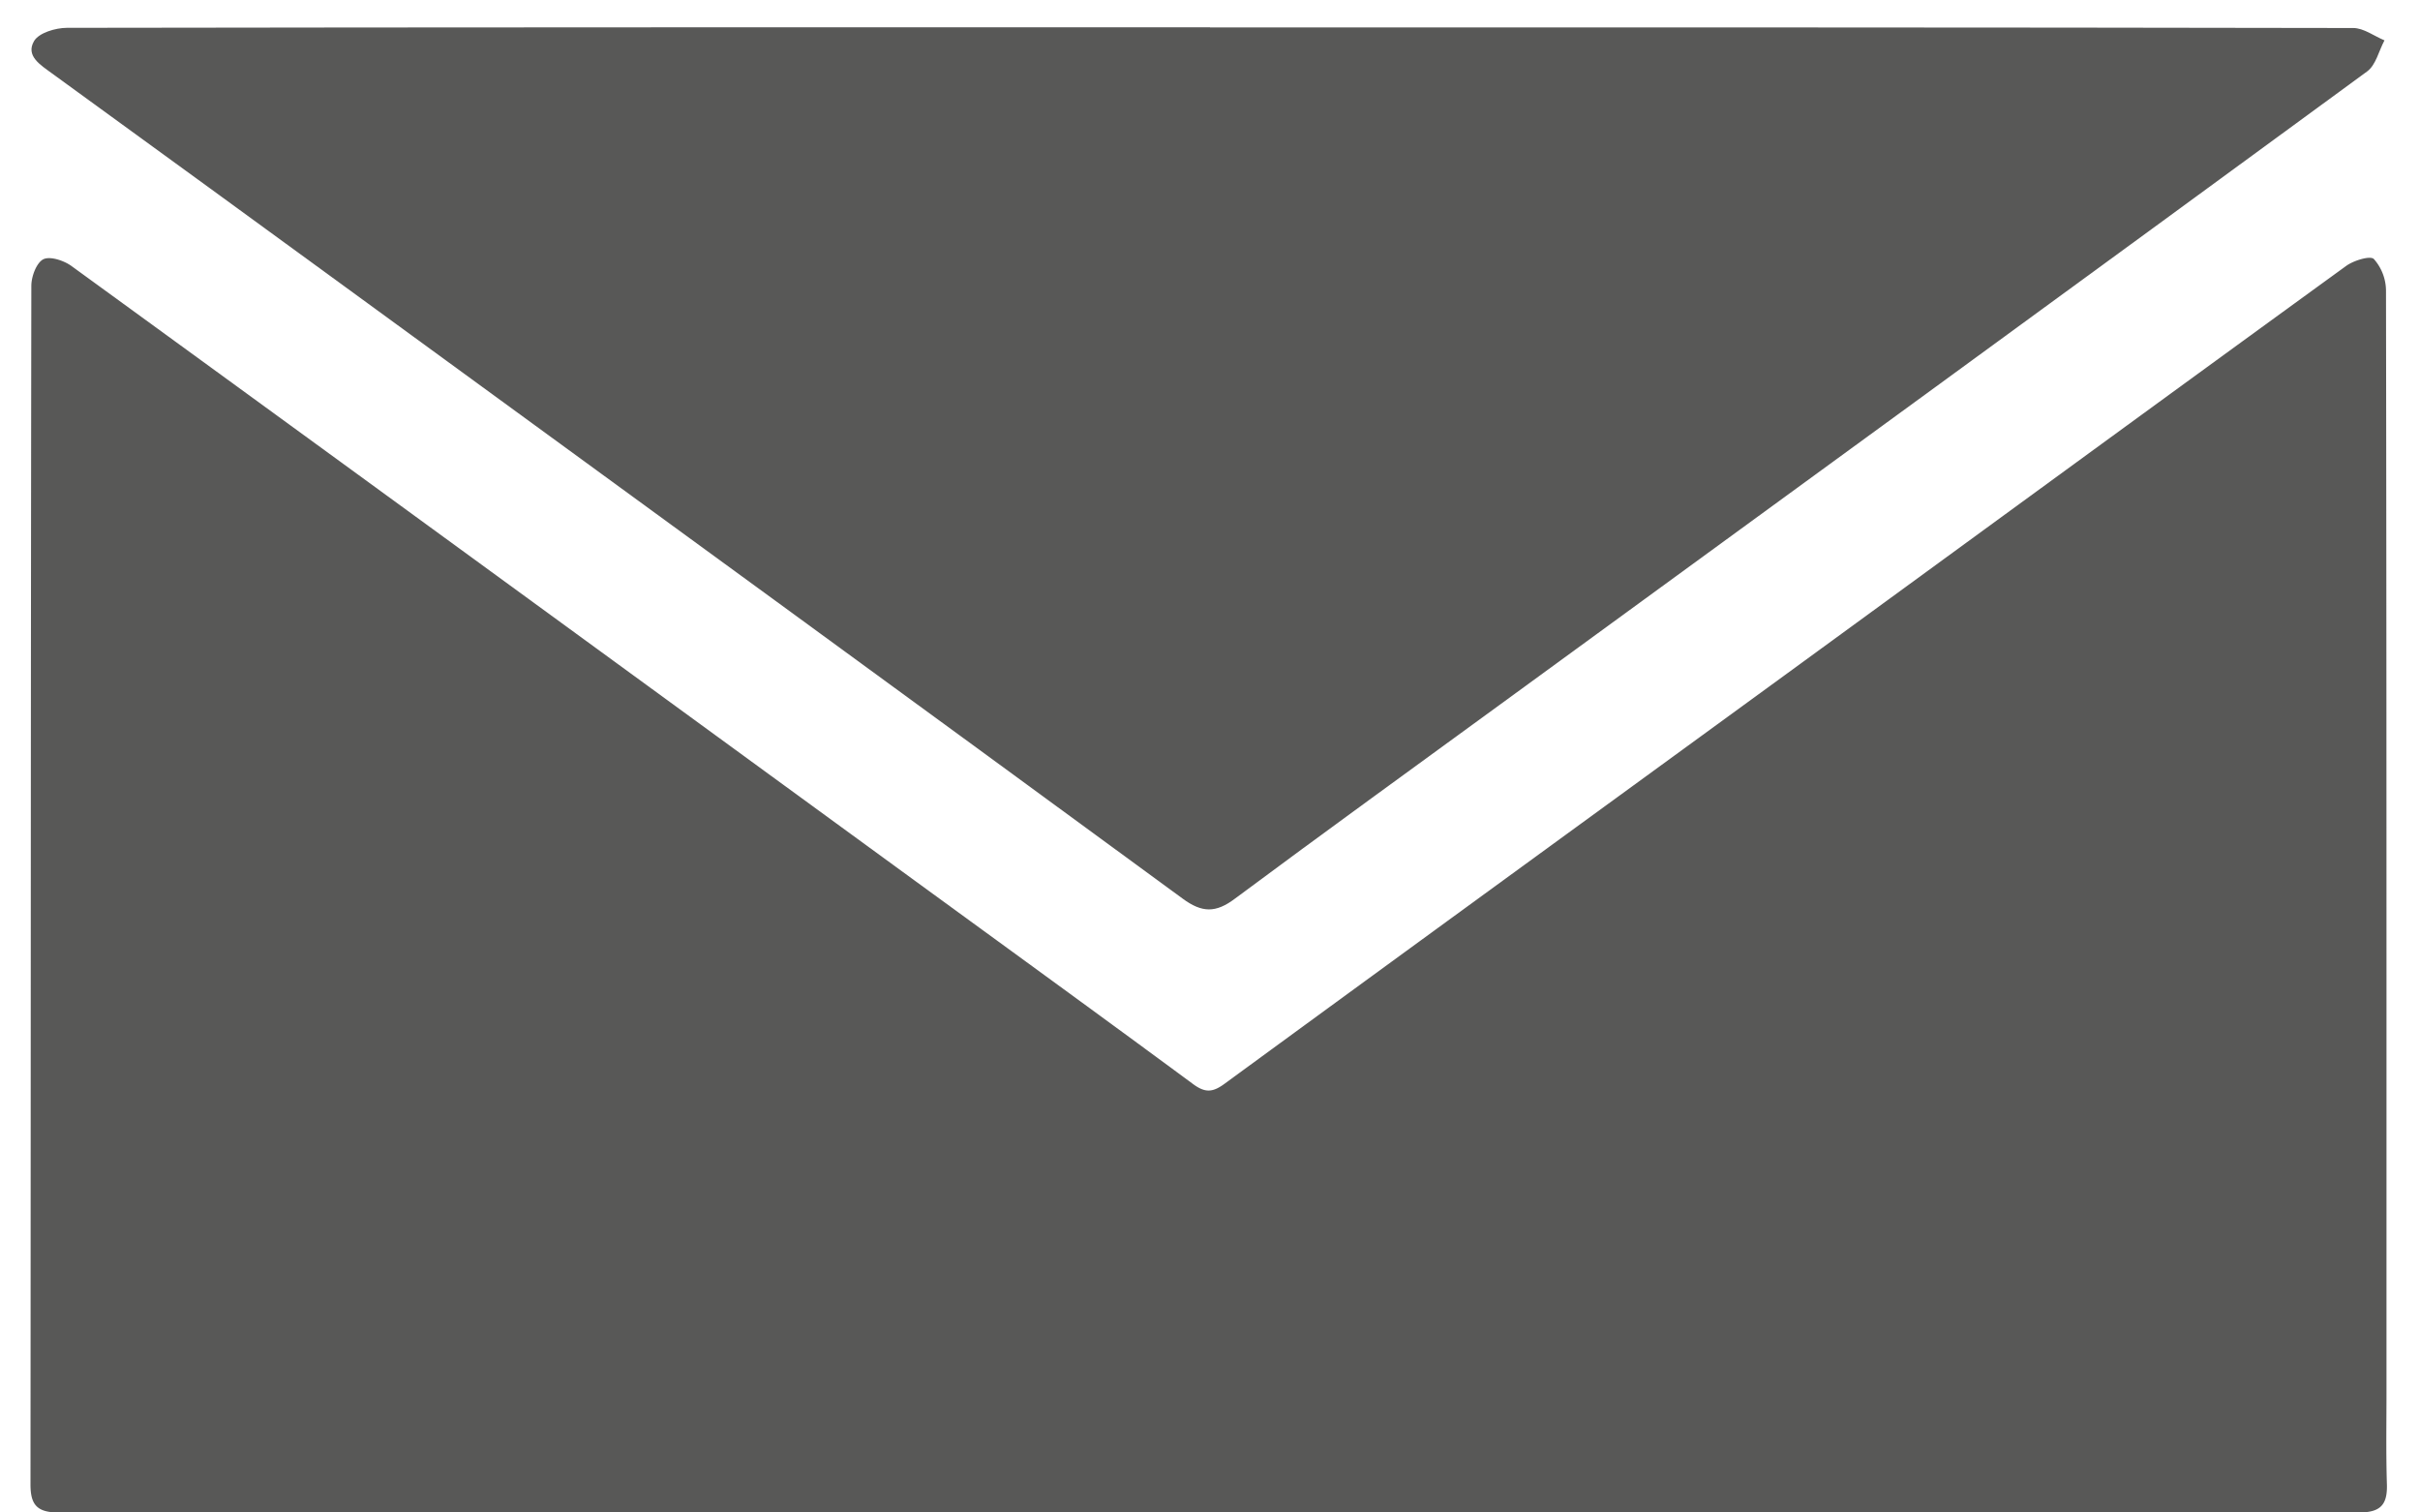 <svg xmlns="http://www.w3.org/2000/svg" width="40" height="25" viewBox="0 0 40 25"><g><g><path fill="#585857" d="M19.94 24.993c-6.324 0-12.648-.002-18.973.007-.357 0-.464-.13-.463-.466.005-6.603.004-13.206.014-19.81 0-.153.084-.379.197-.438.111-.056.34.02.465.11 4.547 3.306 9.088 6.621 13.63 9.934 1.638 1.195 3.278 2.384 4.908 3.587.202.15.327.14.522-.003 3.096-2.266 6.2-4.523 9.3-6.783 3.08-2.246 6.155-4.496 9.24-6.736.124-.09.397-.173.457-.114a.797.797 0 0 1 .201.522c.01 6.044.008 12.09.008 18.136.001.532-.01 1.065.007 1.596.01.341-.109.465-.464.465-6.35-.01-12.699-.007-19.049-.007z"/></g><g><path fill="#585857" d="M20 .453c6.299 0 12.598-.002 18.896.01.173 0 .345.133.517.204-.094.174-.142.407-.286.513-4.751 3.481-9.511 6.95-14.27 10.42-1.483 1.082-2.971 2.158-4.445 3.254-.317.238-.543.236-.866-.002-4.484-3.288-8.978-6.562-13.469-9.839C4.338 3.743 2.597 2.476.855 1.21.67 1.074.418.923.564.677.645.542.917.461 1.104.46 7.402.45 13.701.451 20 .451z"/></g></g></svg>